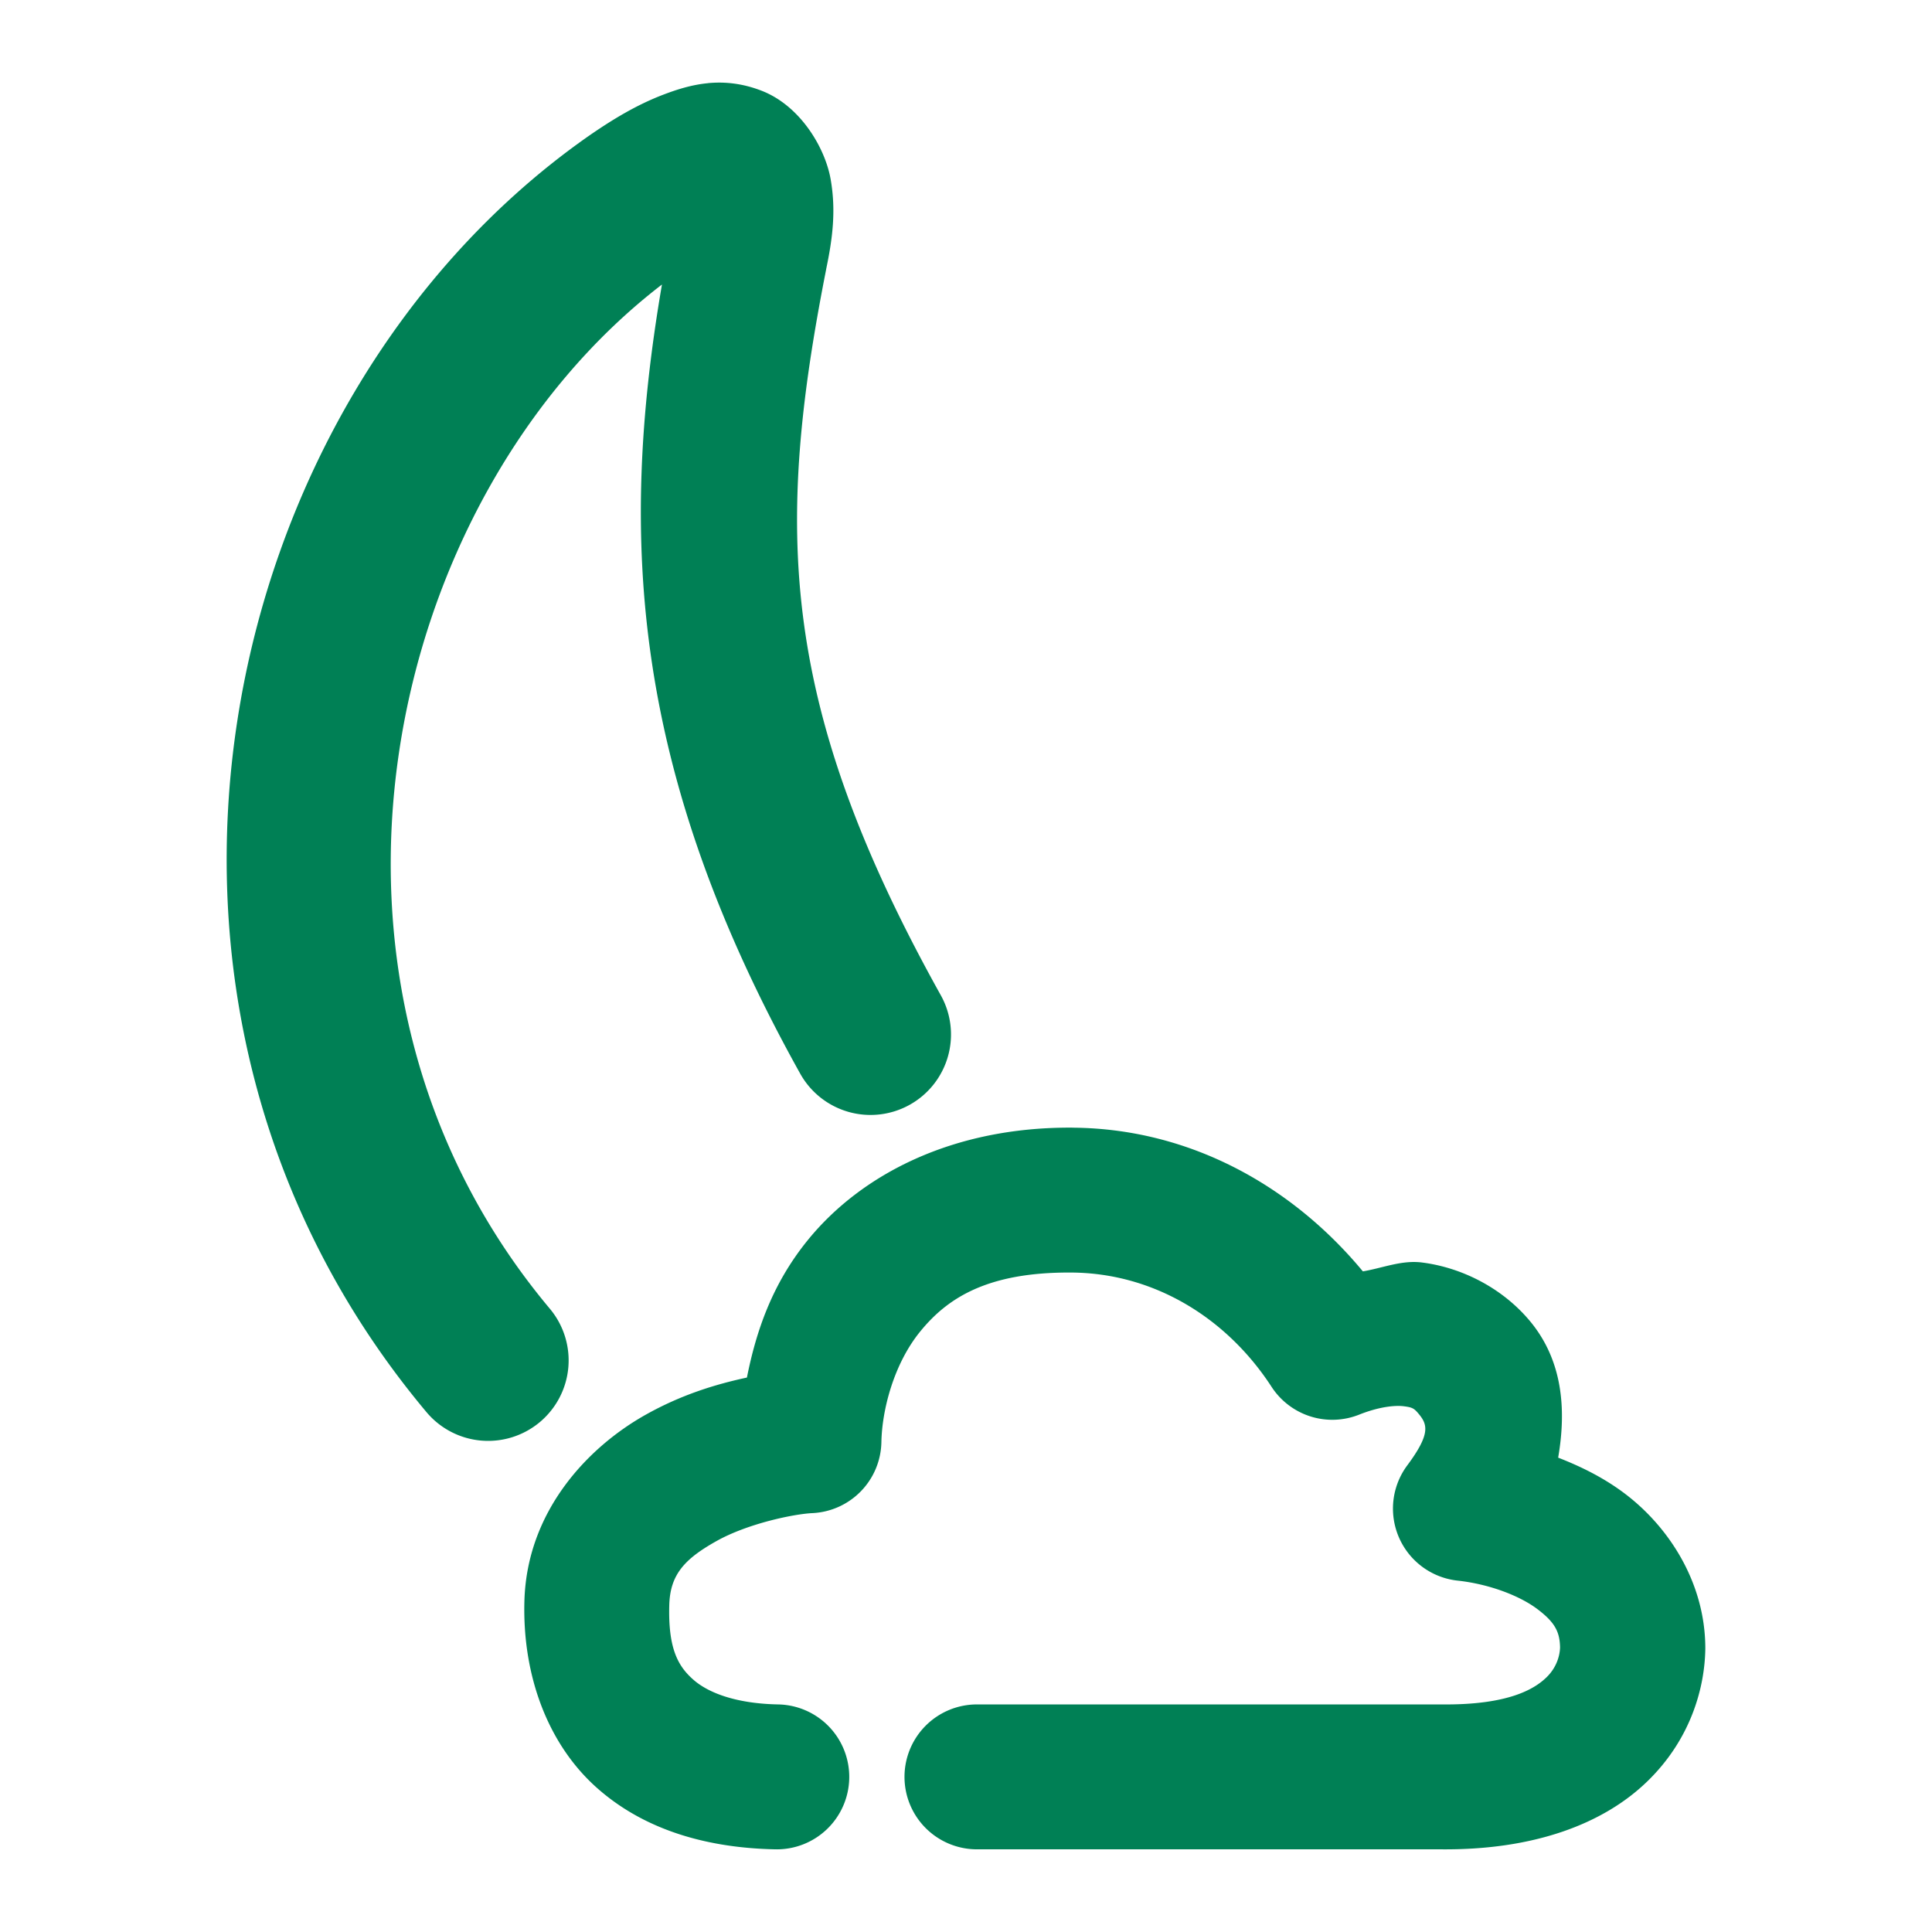 <svg xmlns="http://www.w3.org/2000/svg" width="48" height="48">
	<path d="m 17.587,2.067 c -0.405,0.039 -0.771,0.157 -1.102,0.283 -0.661,0.252 -1.268,0.614 -1.928,1.076 a 2,2 0 0 0 -0.008,0.006 C 5.3,9.975 2.05,24.891 10.595,35.083 a 2,2 0 0 0 2.818,0.248 2,2 0 0 0 0.248,-2.816 C 6.843,24.382 9.543,12.368 16.446,7.069 15.351,13.462 15.737,19.235 19.88,26.673 a 2,2 0 0 0 2.721,0.775 2,2 0 0 0 0.773,-2.721 C 19.334,17.475 19.261,13.113 20.528,6.68 l -0.006,0.025 c 0.164,-0.778 0.252,-1.471 0.115,-2.252 -0.137,-0.781 -0.754,-1.829 -1.721,-2.201 -0.483,-0.186 -0.925,-0.225 -1.33,-0.186 z m 9.057,25.949 c -2.985,-0.02 -5.247,1.169 -6.564,2.781 -0.902,1.104 -1.296,2.289 -1.523,3.428 -0.795,0.171 -1.639,0.432 -2.516,0.924 -1.447,0.812 -2.948,2.403 -3.012,4.621 -0.054,1.879 0.595,3.586 1.816,4.662 1.221,1.077 2.807,1.482 4.418,1.514 a 1.8,1.8 0 0 0 1.836,-1.764 1.8,1.8 0 0 0 -1.766,-1.836 c -1.043,-0.02 -1.736,-0.287 -2.107,-0.615 -0.372,-0.328 -0.629,-0.758 -0.598,-1.857 0.022,-0.761 0.389,-1.147 1.172,-1.586 0.783,-0.439 1.931,-0.674 2.383,-0.695 a 1.8,1.8 0 0 0 1.715,-1.764 c 0.015,-0.79 0.302,-1.938 0.969,-2.754 0.667,-0.816 1.65,-1.473 3.752,-1.459 a 1.8,1.8 0 0 0 0.002,0 c 2.064,0.014 3.866,1.139 4.971,2.84 a 1.8,1.8 0 0 0 2.174,0.691 c 0.505,-0.201 0.898,-0.236 1.111,-0.209 0.213,0.027 0.256,0.052 0.369,0.188 0.222,0.265 0.299,0.499 -0.283,1.281 a 1.8,1.8 0 0 0 1.25,2.863 c 0.785,0.085 1.542,0.375 1.982,0.707 0.433,0.327 0.558,0.561 0.564,0.957 -0.005,0.148 -0.054,0.465 -0.338,0.74 -0.291,0.282 -0.931,0.687 -2.586,0.672 a 1.8,1.8 0 0 0 -0.016,0 H 24.273 a 1.8,1.8 0 0 0 -1.801,1.799 1.8,1.8 0 0 0 1.801,1.801 h 11.531 c 2.307,0.021 4.034,-0.631 5.123,-1.688 1.089,-1.056 1.428,-2.341 1.441,-3.295 a 1.8,1.8 0 0 0 0,-0.033 c -0.009,-1.611 -0.9,-2.993 -2.008,-3.828 -0.509,-0.383 -1.069,-0.662 -1.648,-0.887 0.208,-1.205 0.111,-2.422 -0.705,-3.398 -0.685,-0.819 -1.689,-1.326 -2.682,-1.451 -0.503,-0.063 -0.976,0.139 -1.465,0.221 -1.739,-2.1 -4.277,-3.551 -7.217,-3.57 z" fill="#008055"/>
</svg>

